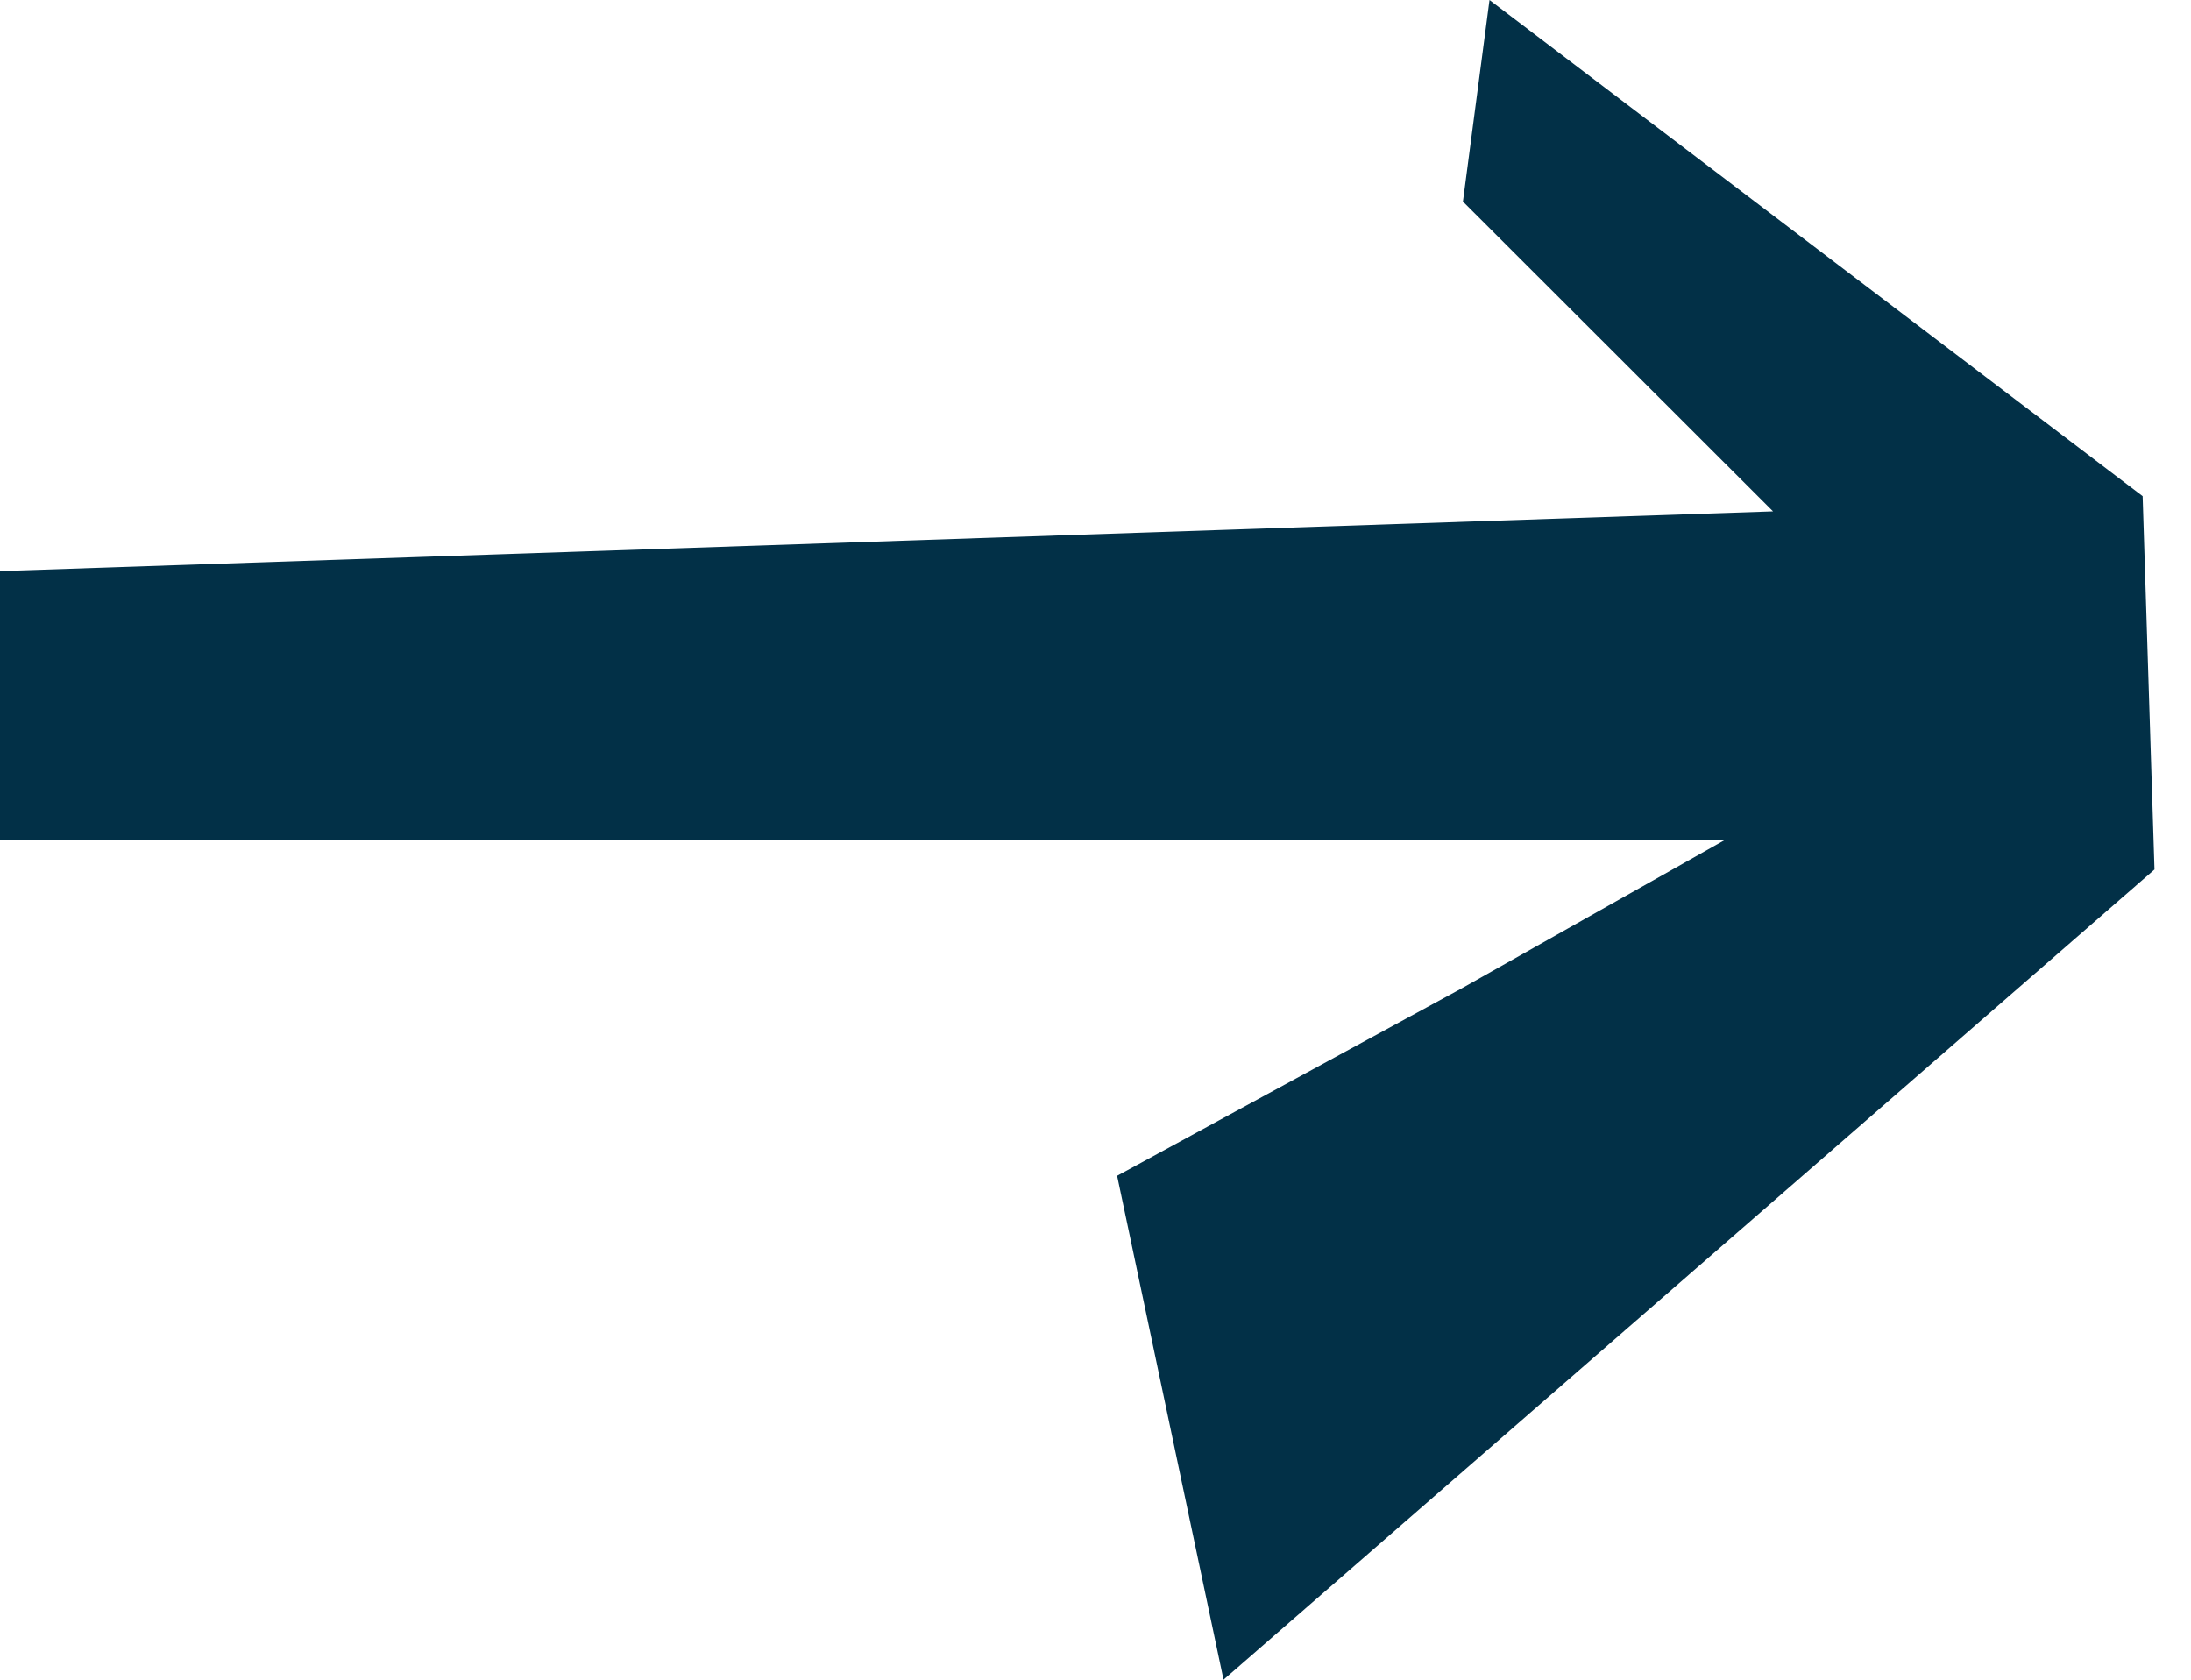 <svg width="30" height="23" viewBox="0 0 30 23" fill="none" xmlns="http://www.w3.org/2000/svg">
<path d="M29.338 6.794L29.5 11.906L16.753 23L15.296 16.1L20.015 13.533L23.62 11.5H0V7.82L24.277 7.002L20.031 2.76L20.395 0L29.338 6.794Z" fill="#023047"/>
</svg>

